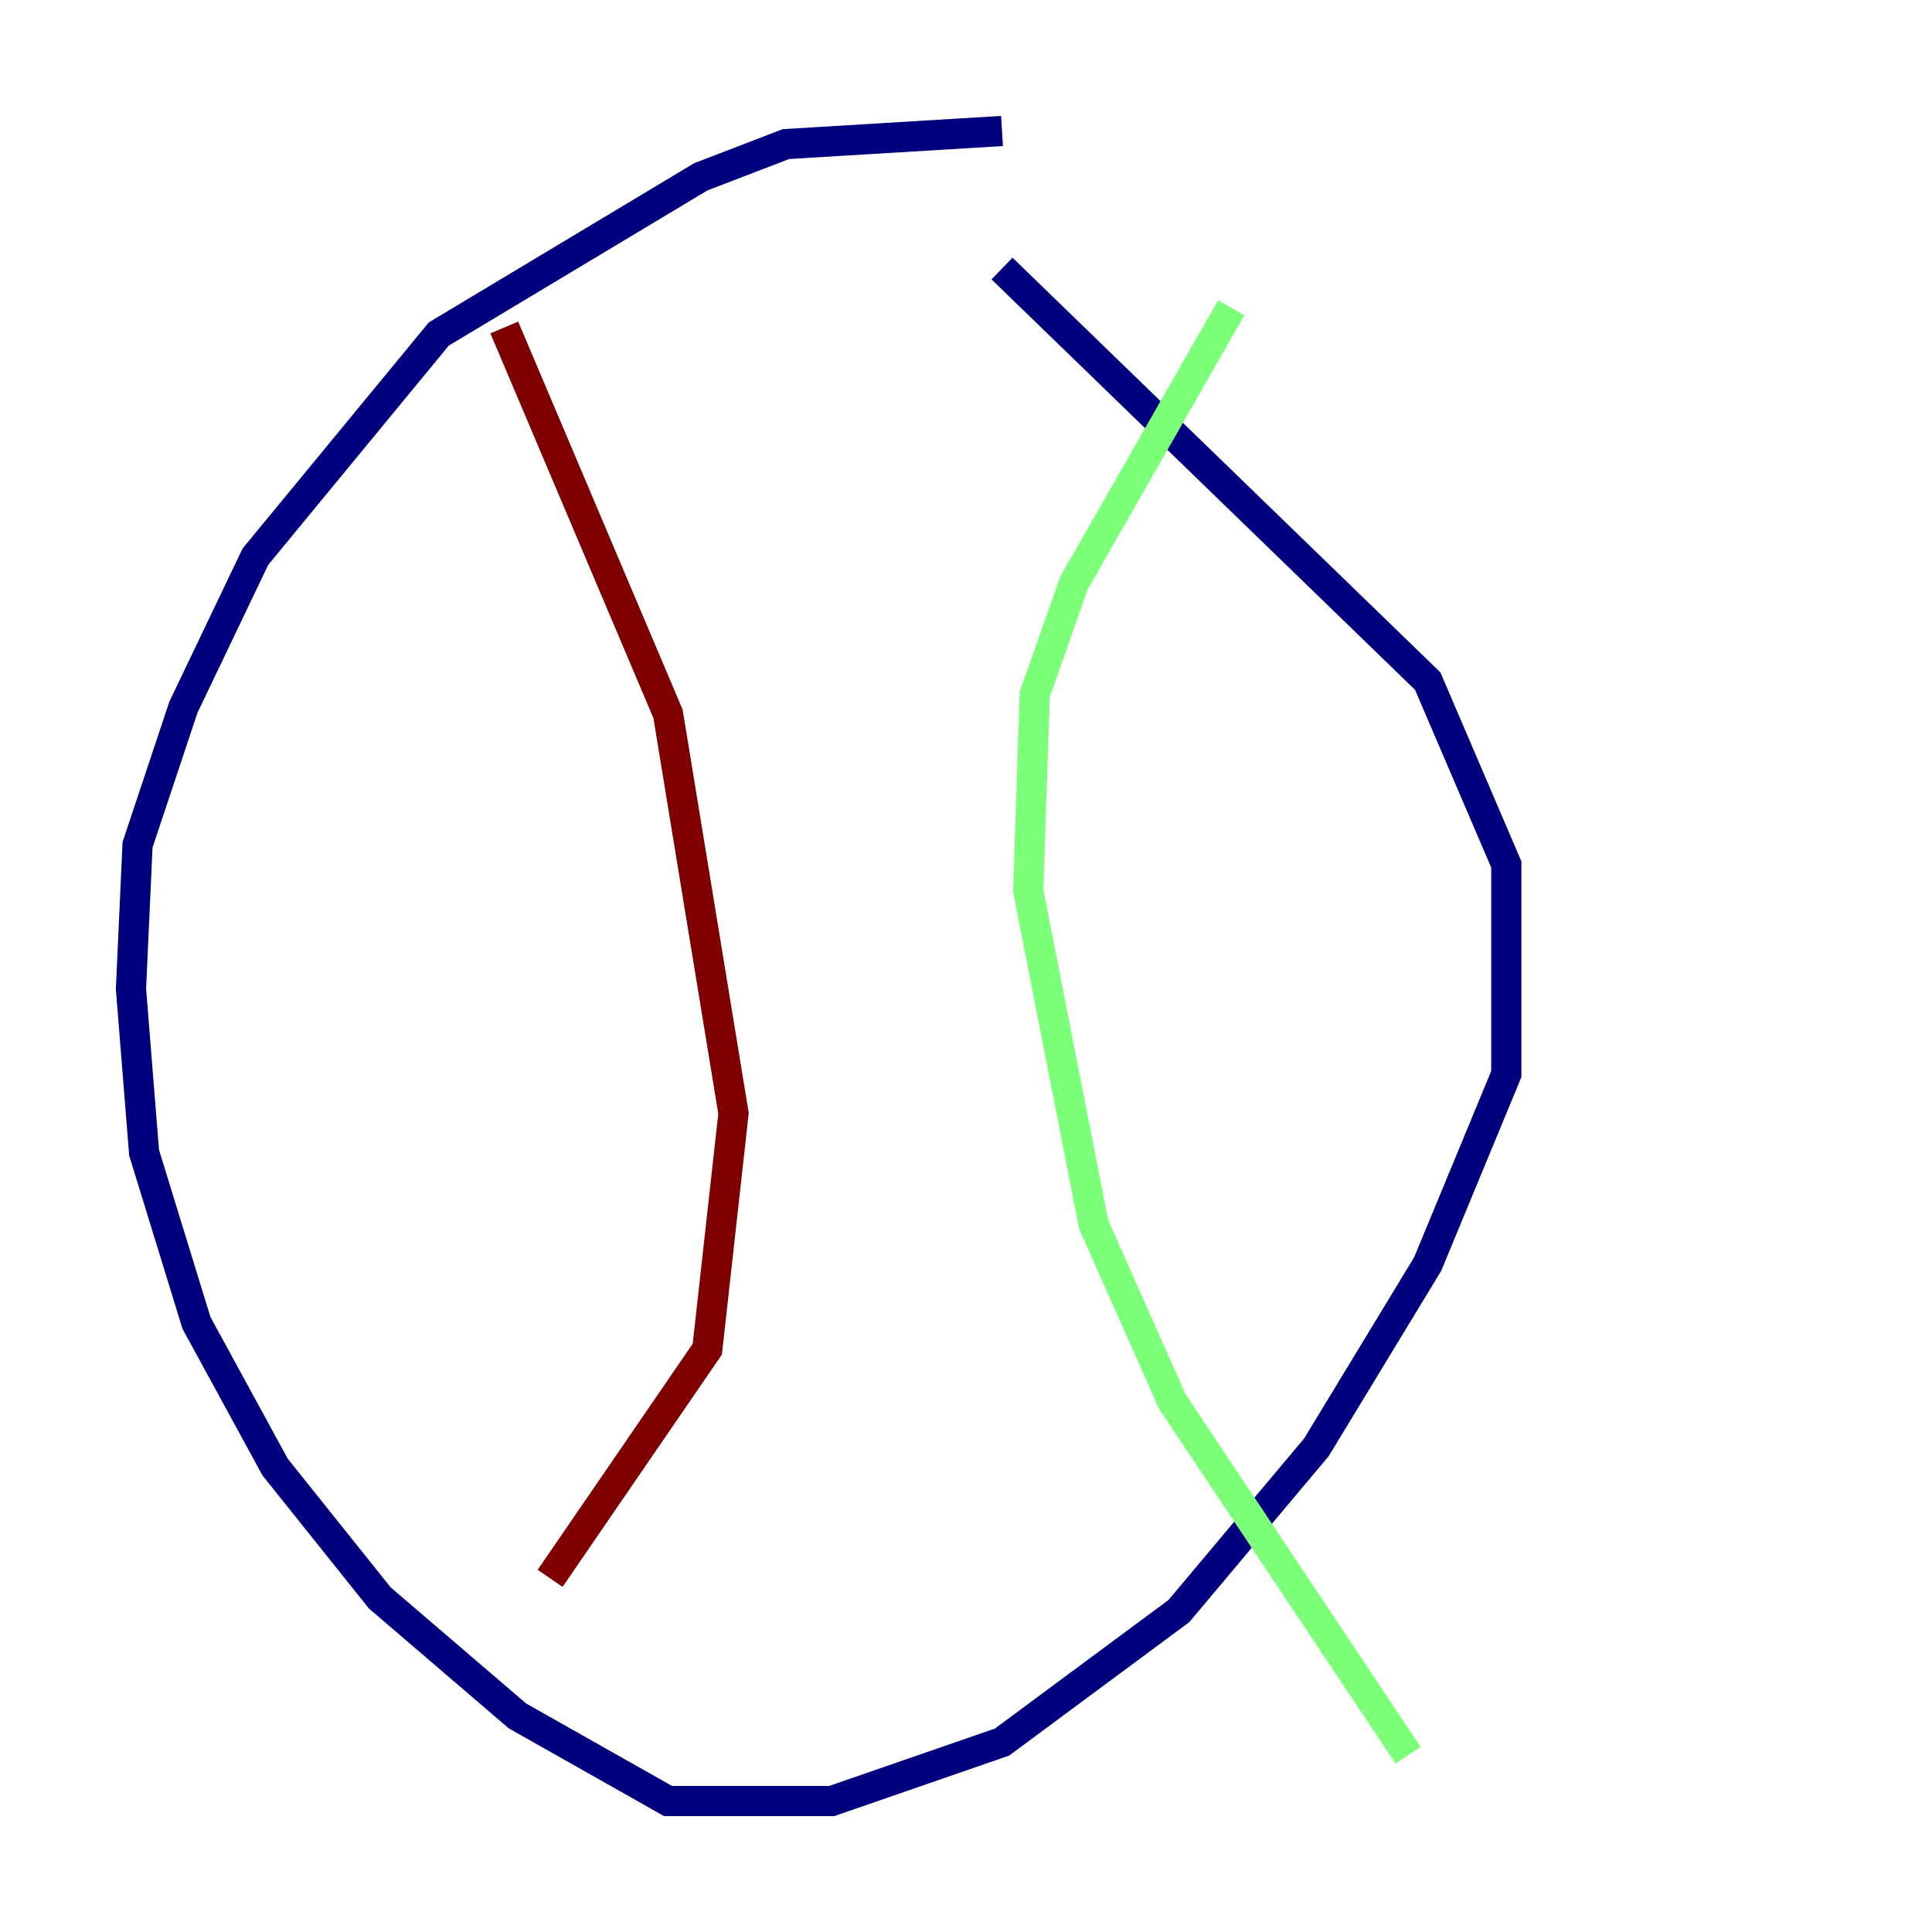 <?xml version="1.0" encoding="utf-8" ?>
<svg baseProfile="tiny" height="128" version="1.2" viewBox="0,0,128,128" width="128" xmlns="http://www.w3.org/2000/svg" xmlns:ev="http://www.w3.org/2001/xml-events" xmlns:xlink="http://www.w3.org/1999/xlink"><defs /><polyline fill="none" points="66.386,8.678 52.068,9.546 46.427,11.715 29.071,22.129 16.922,36.881 12.149,46.861 9.112,55.973 8.678,65.519 9.546,76.366 13.017,87.647 18.224,97.193 25.166,105.871 34.278,113.681 44.258,119.322 55.105,119.322 66.386,115.417 78.102,106.739 87.214,95.891 94.59,83.742 99.797,71.159 99.797,57.275 94.59,45.125 66.386,17.79" stroke="#00007f" stroke-width="2" /><polyline fill="none" points="81.573,20.393 71.159,38.617 68.556,45.993 68.122,59.01 72.461,81.139 77.668,92.854 93.288,116.285" stroke="#7cff79" stroke-width="2" /><polyline fill="none" points="33.41,21.695 44.258,47.295 48.597,73.763 46.861,89.383 36.447,104.57" stroke="#7f0000" stroke-width="2" /></svg>